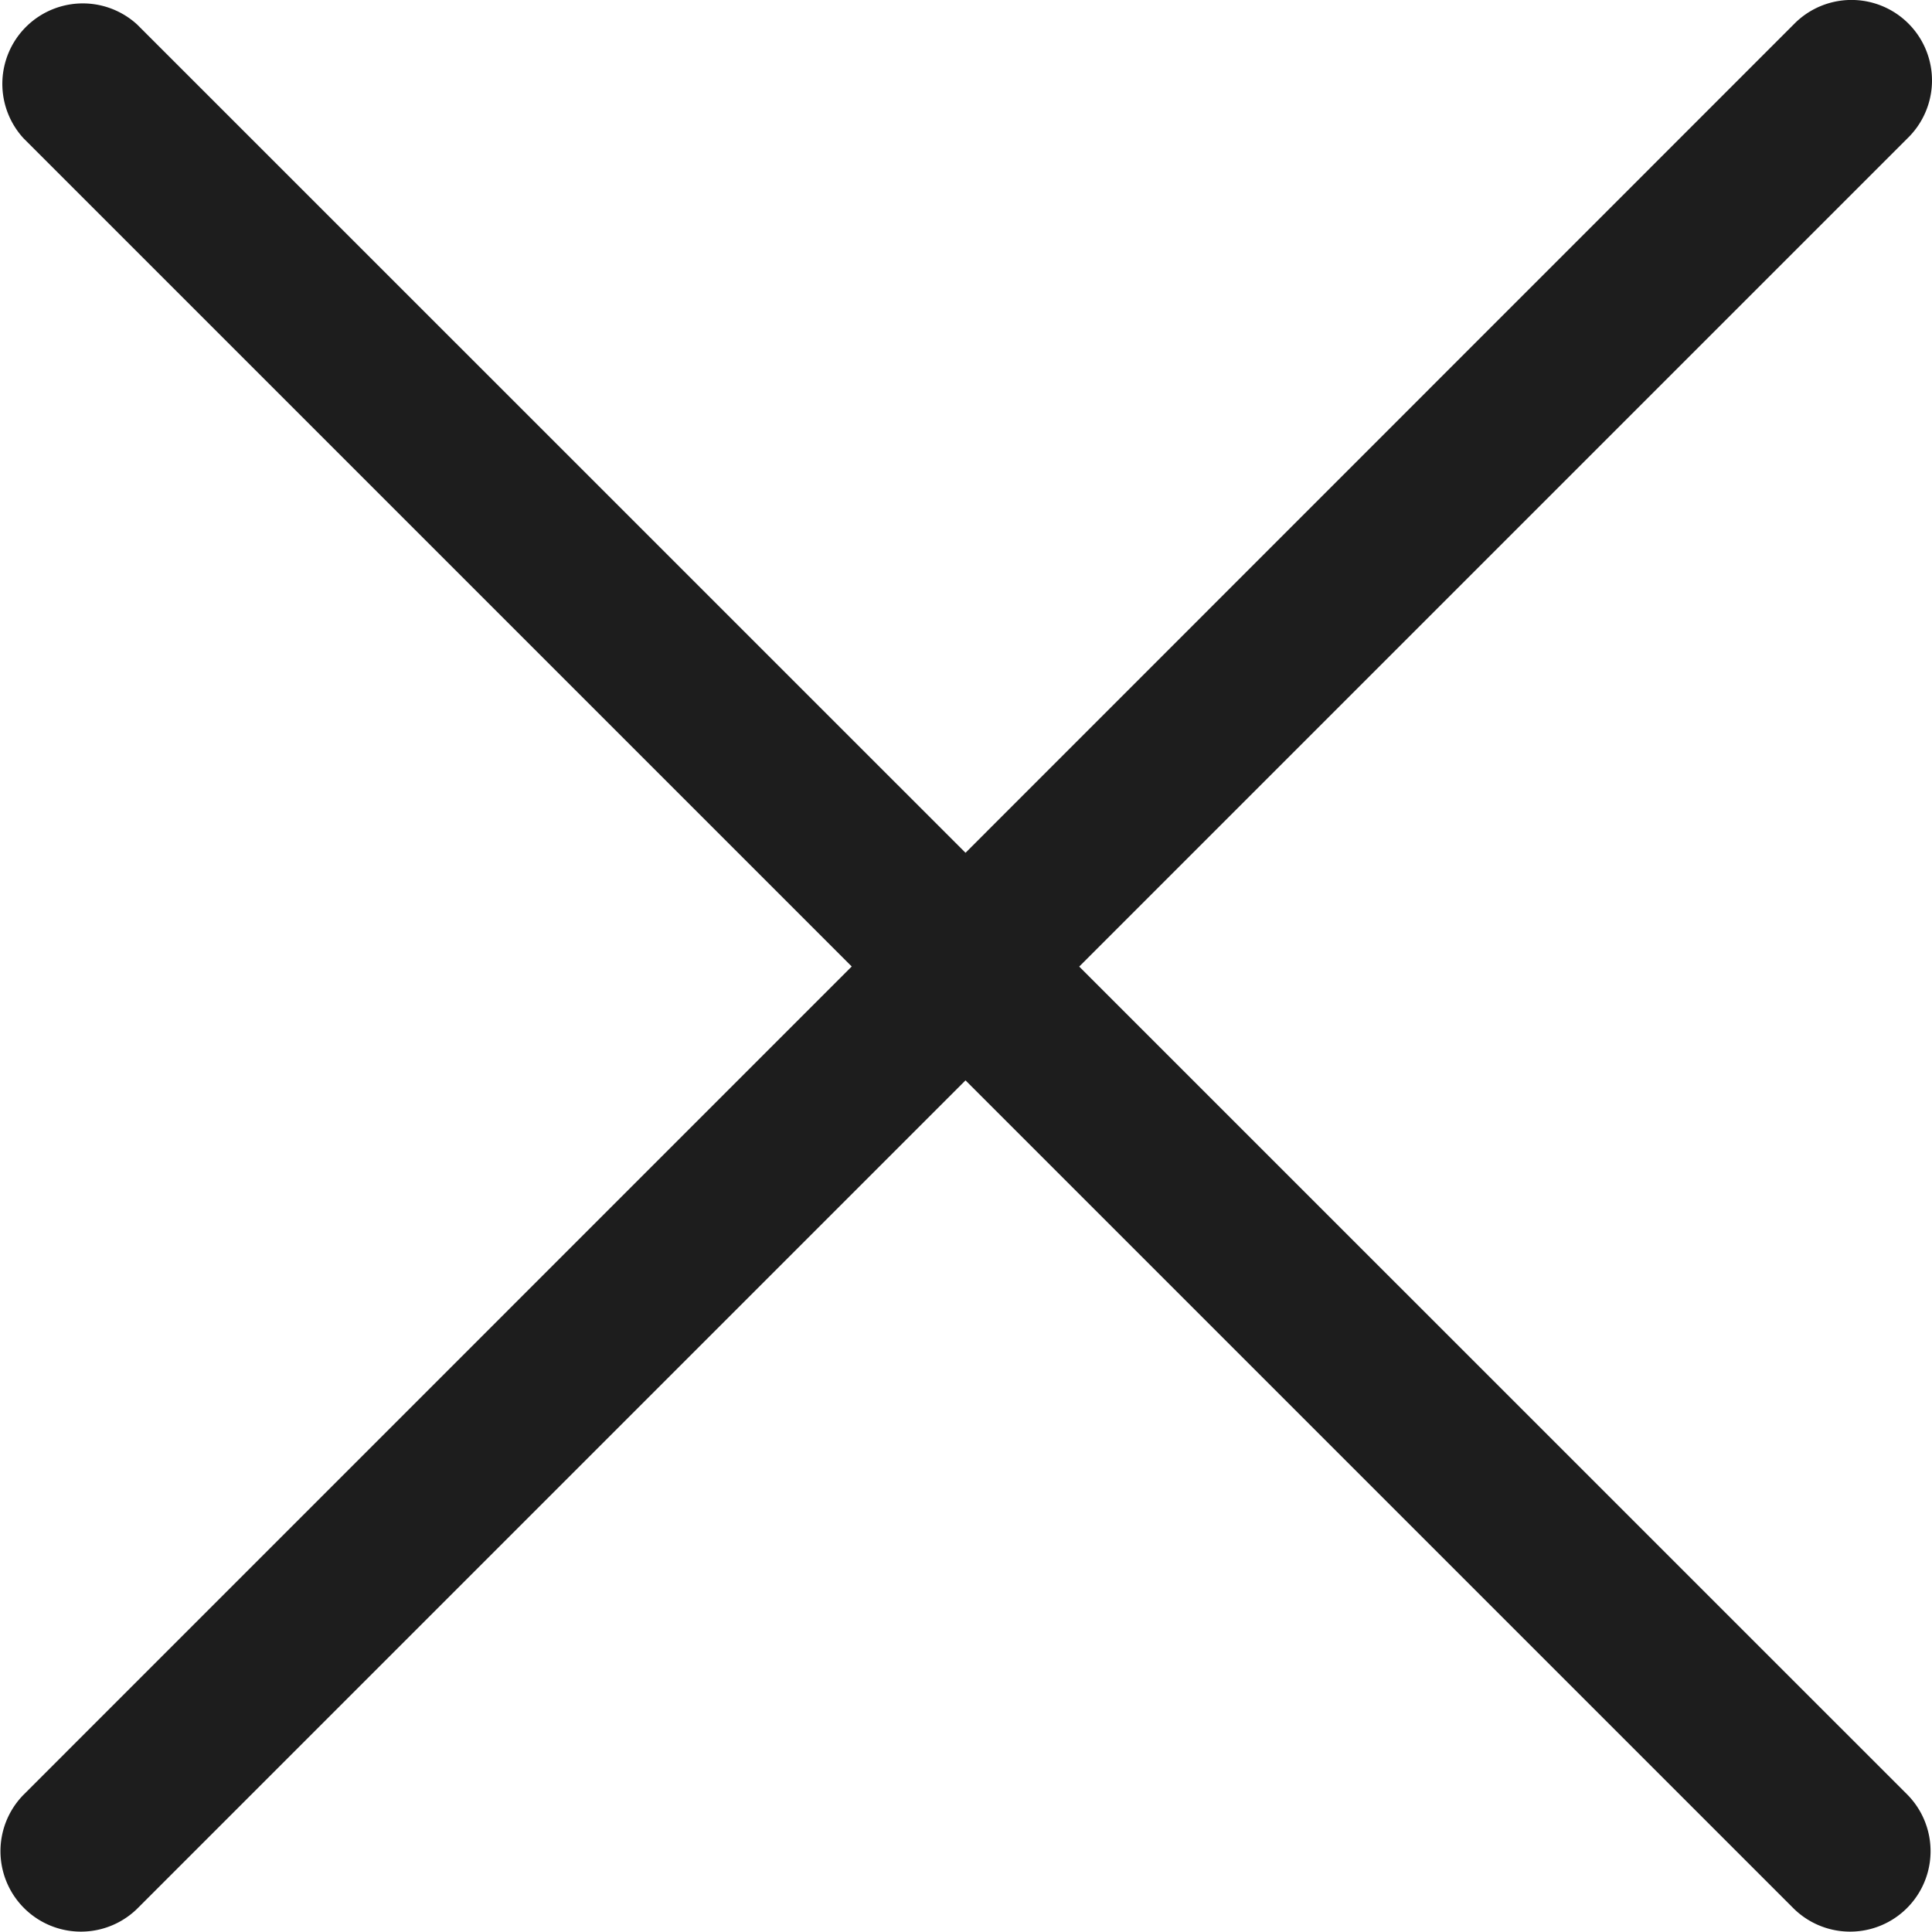 <svg id="cancel" xmlns="http://www.w3.org/2000/svg" width="20" height="20" viewBox="0 0 20 20">
  <g id="Group_3656" data-name="Group 3656">
    <path id="Path_4110" data-name="Path 4110" d="M11.172,10.006l8.573-8.573a.833.833,0,1,0-1.157-1.2l-.02.02L9.995,8.828,1.421.255A.833.833,0,0,0,.244,1.432l8.573,8.573L.244,18.579a.833.833,0,0,0,1.178,1.178l8.573-8.573,8.573,8.573a.833.833,0,0,0,1.178-1.178Z" transform="translate(0 0)" fill="#1d1d1d"/>
  </g>
</svg>
